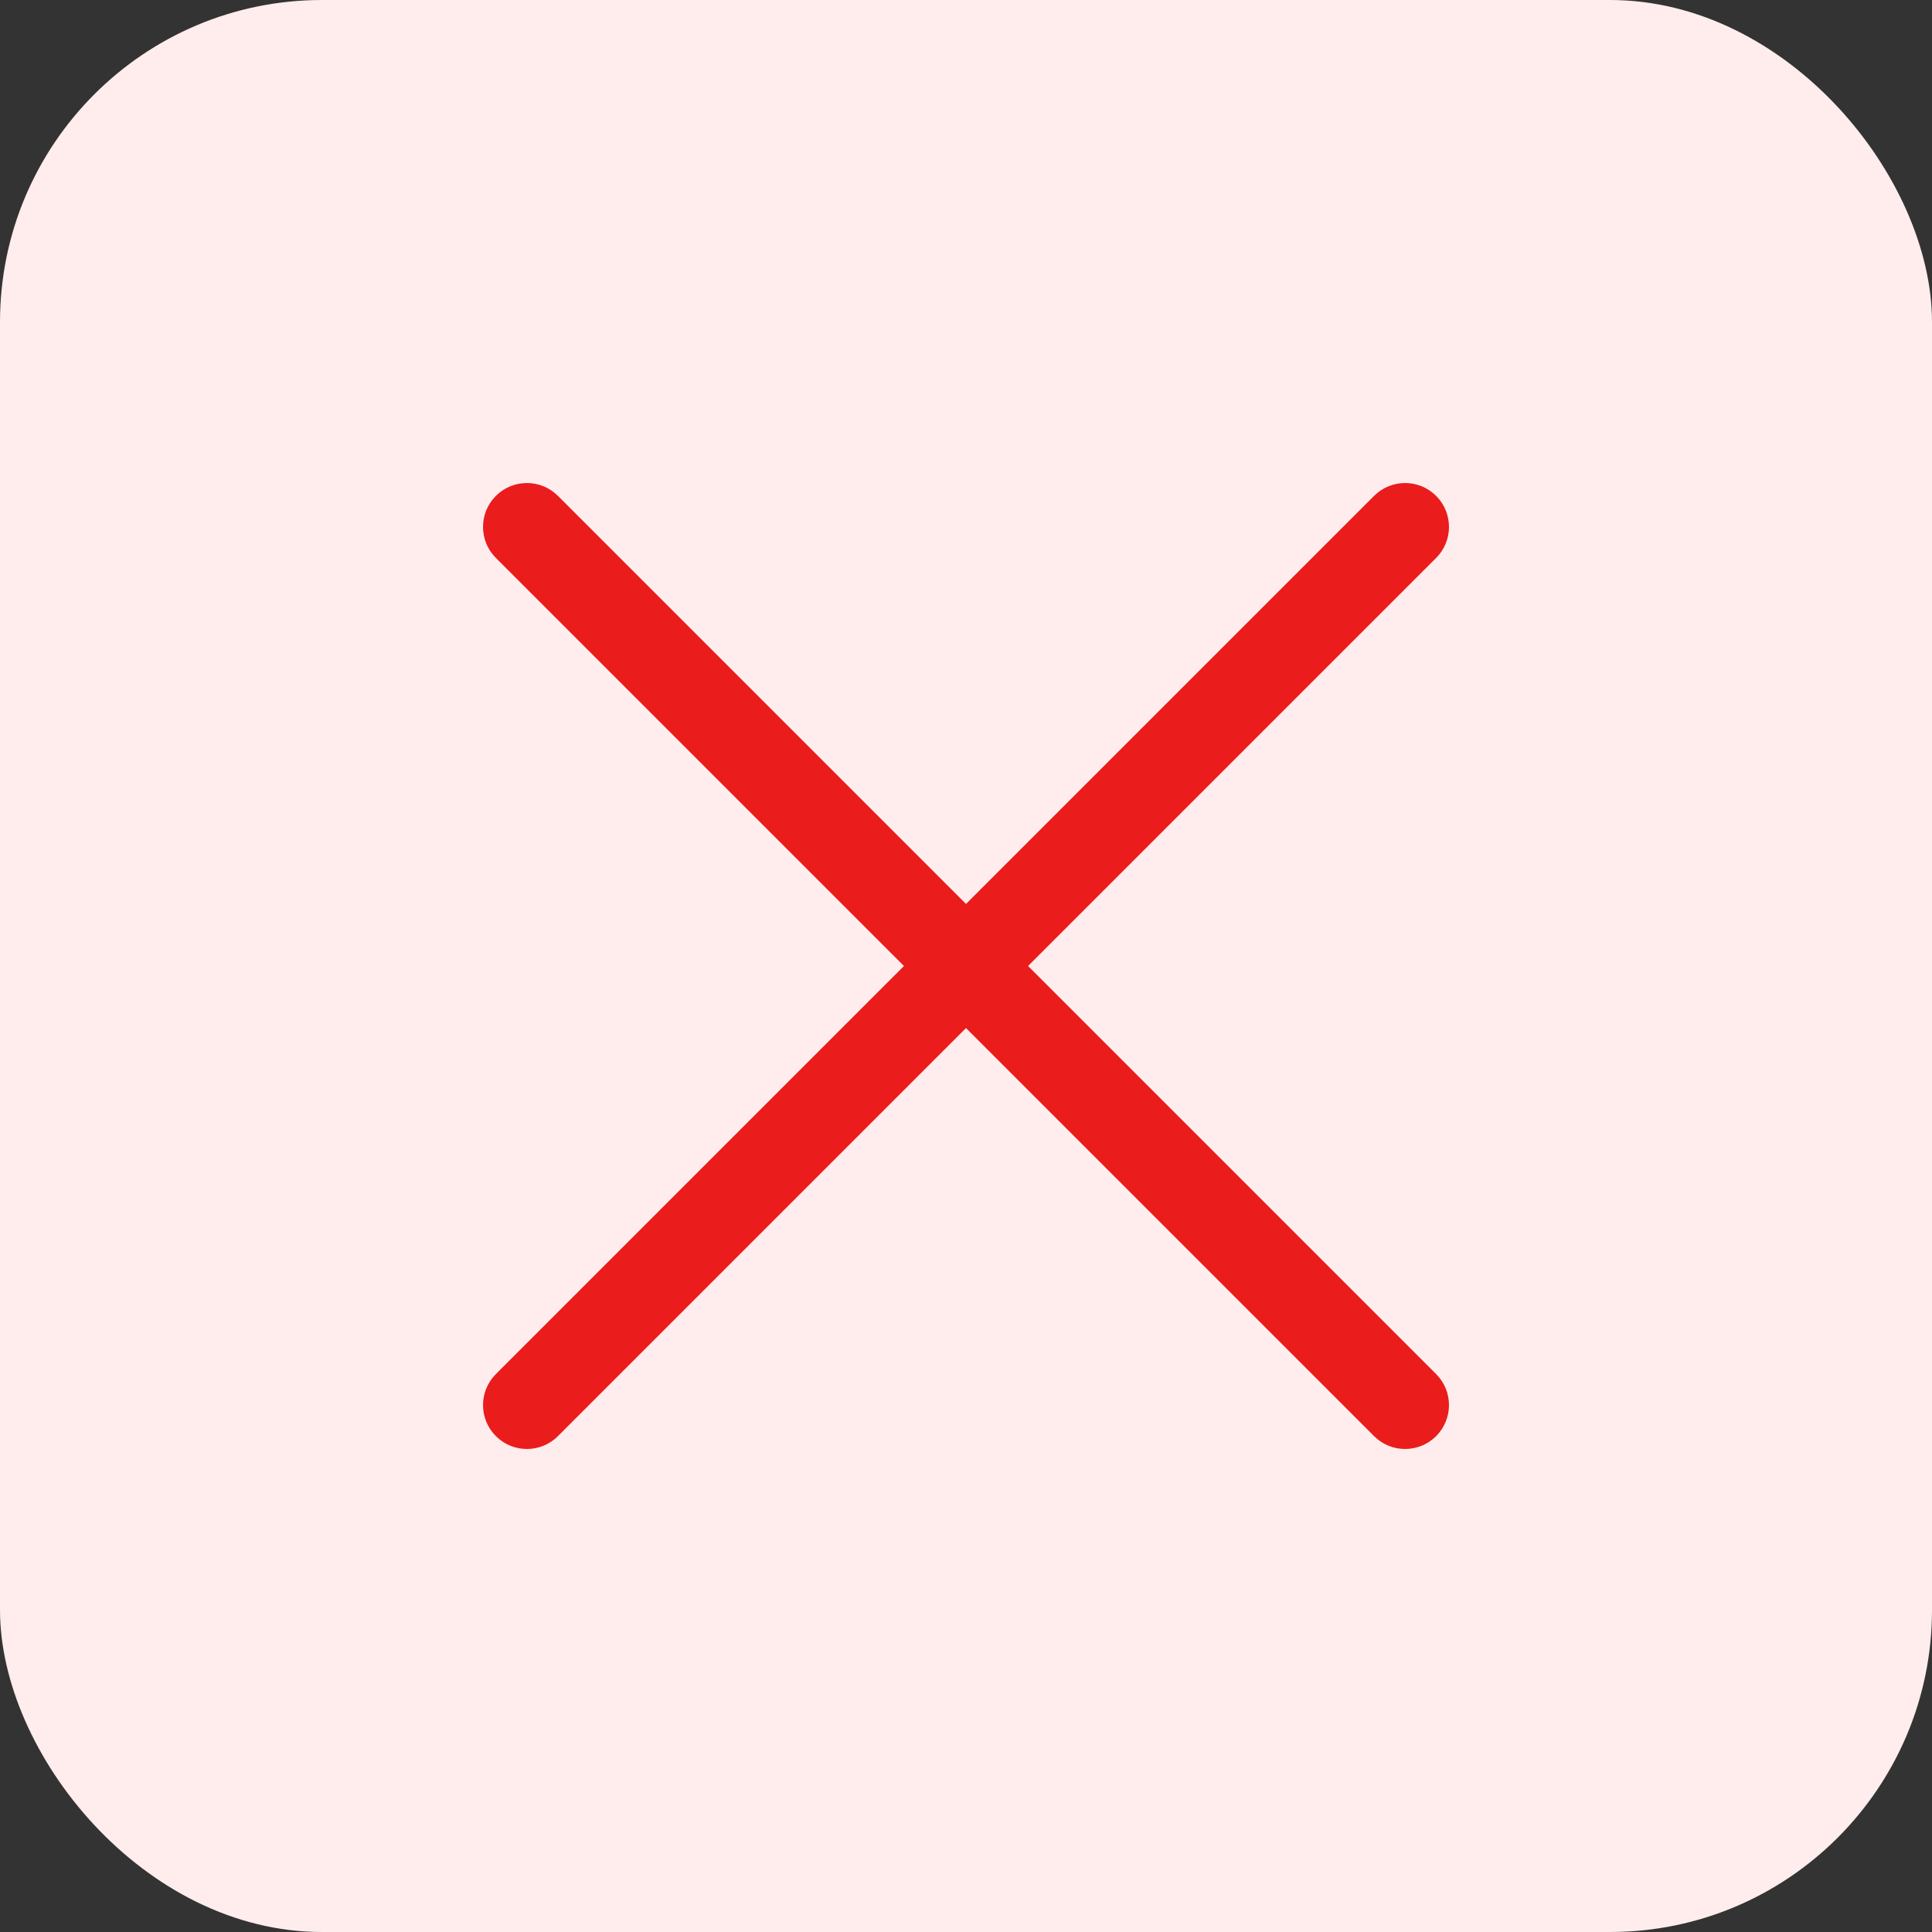 <svg width="24" height="24" viewBox="0 0 24 24" fill="none" xmlns="http://www.w3.org/2000/svg">
<rect x="0" y="0" width="24" height="24" fill="#333333" stroke="none"/>
<rect width="24" height="24" rx="4" fill="#FFEDED"/>
<path fill-rule="evenodd" clip-rule="evenodd" d="M17.84 6.931C18.053 6.718 18.053 6.373 17.84 6.16C17.627 5.947 17.282 5.947 17.069 6.16L12 11.229L6.931 6.16C6.718 5.947 6.373 5.947 6.16 6.16C5.947 6.373 5.947 6.718 6.16 6.931L11.229 12L6.16 17.069C5.947 17.282 5.947 17.627 6.16 17.84C6.373 18.053 6.718 18.053 6.931 17.84L12 12.771L17.069 17.84C17.282 18.053 17.627 18.053 17.84 17.84C18.053 17.627 18.053 17.282 17.84 17.069L12.771 12L17.84 6.931Z" fill="#EB1C1C"/>
</svg>
